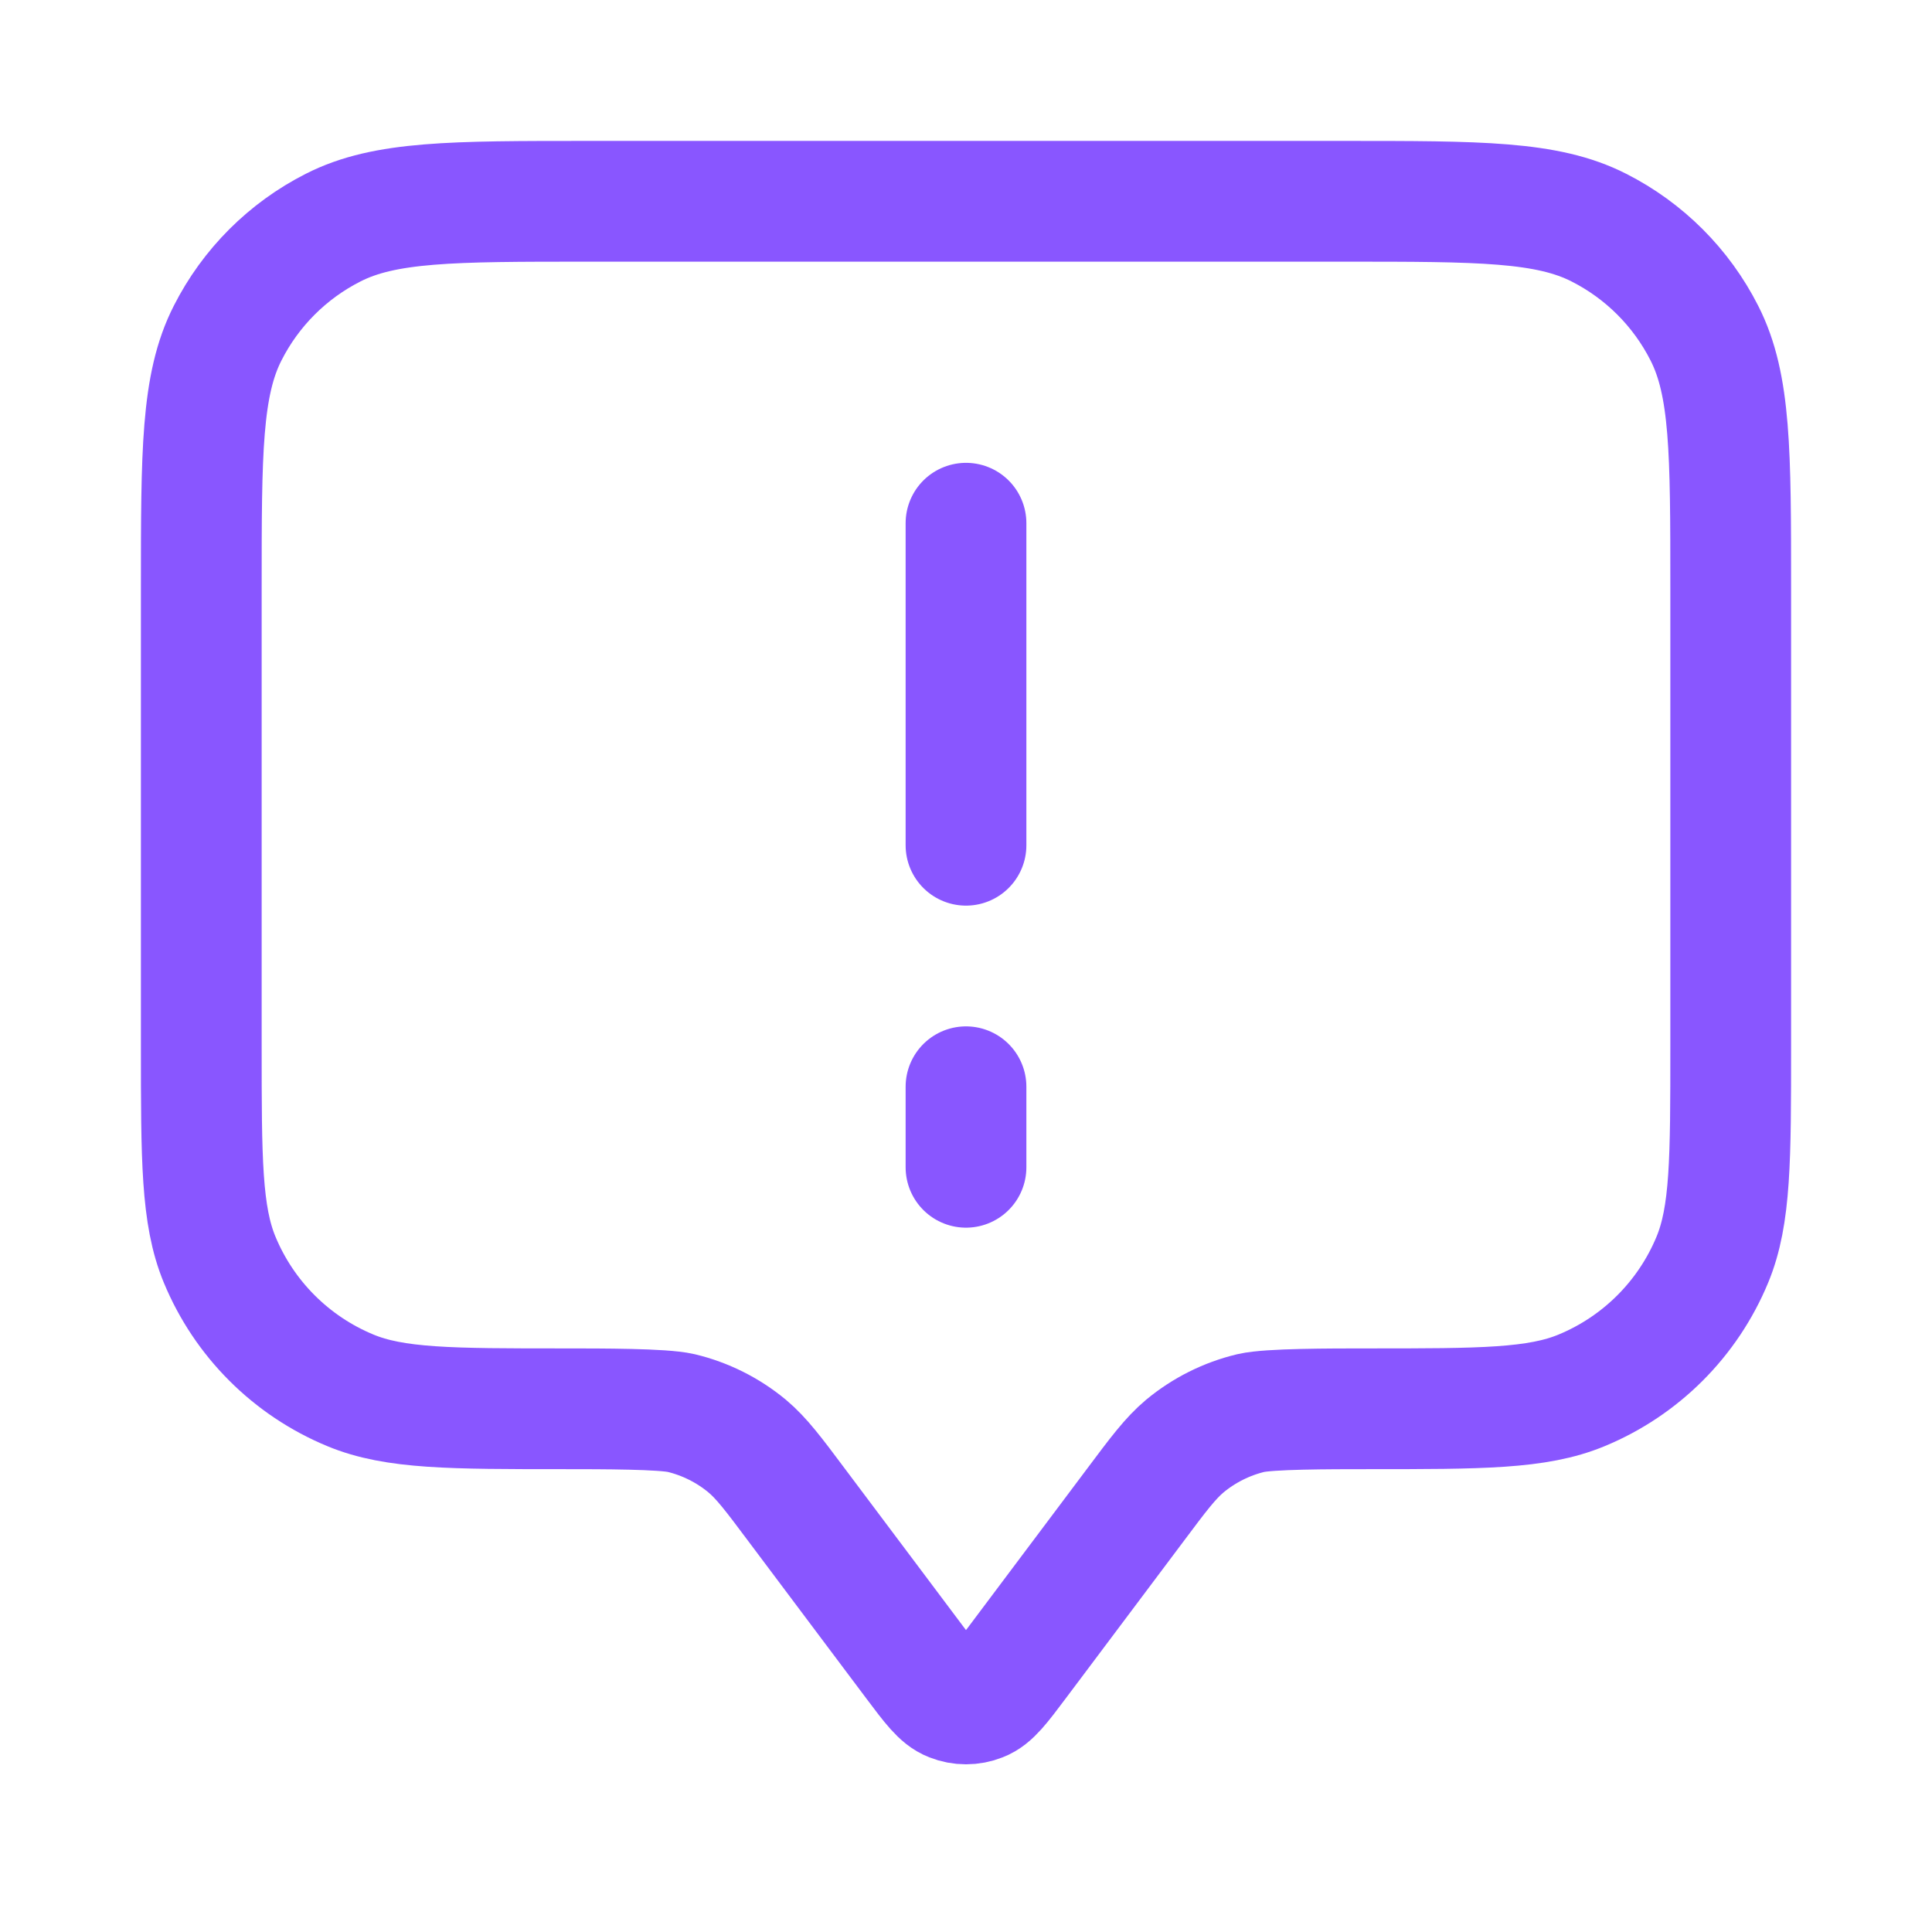 <svg width="16" height="16" viewBox="0 0 16 16" fill="none" xmlns="http://www.w3.org/2000/svg">
<path d="M8 7V4.333M8 9V9.667M6.6 12.467L7.573 13.764C7.718 13.957 7.79 14.054 7.879 14.088C7.957 14.119 8.043 14.119 8.121 14.088C8.21 14.054 8.282 13.957 8.427 13.764L9.4 12.467C9.595 12.206 9.693 12.076 9.812 11.976C9.971 11.844 10.159 11.75 10.36 11.702C10.511 11.667 11.008 11.667 11.333 11.667C12.265 11.667 12.731 11.667 13.099 11.514C13.589 11.311 13.978 10.922 14.181 10.432C14.333 10.065 14.333 9.599 14.333 8.667V4.867C14.333 3.747 14.333 3.187 14.115 2.759C13.924 2.382 13.618 2.076 13.241 1.885C12.813 1.667 12.253 1.667 11.133 1.667H4.867C3.747 1.667 3.187 1.667 2.759 1.885C2.382 2.076 2.076 2.382 1.885 2.759C1.667 3.187 1.667 3.747 1.667 4.867V8.667C1.667 9.599 1.667 10.065 1.819 10.432C2.022 10.922 2.411 11.311 2.901 11.514C3.269 11.667 3.735 11.667 4.667 11.667C4.992 11.667 5.489 11.667 5.64 11.702C5.841 11.75 6.029 11.844 6.188 11.976C6.307 12.076 6.405 12.206 6.6 12.467Z" stroke="#8956FF" stroke-linecap="round" stroke-linejoin="round"/>
</svg>
